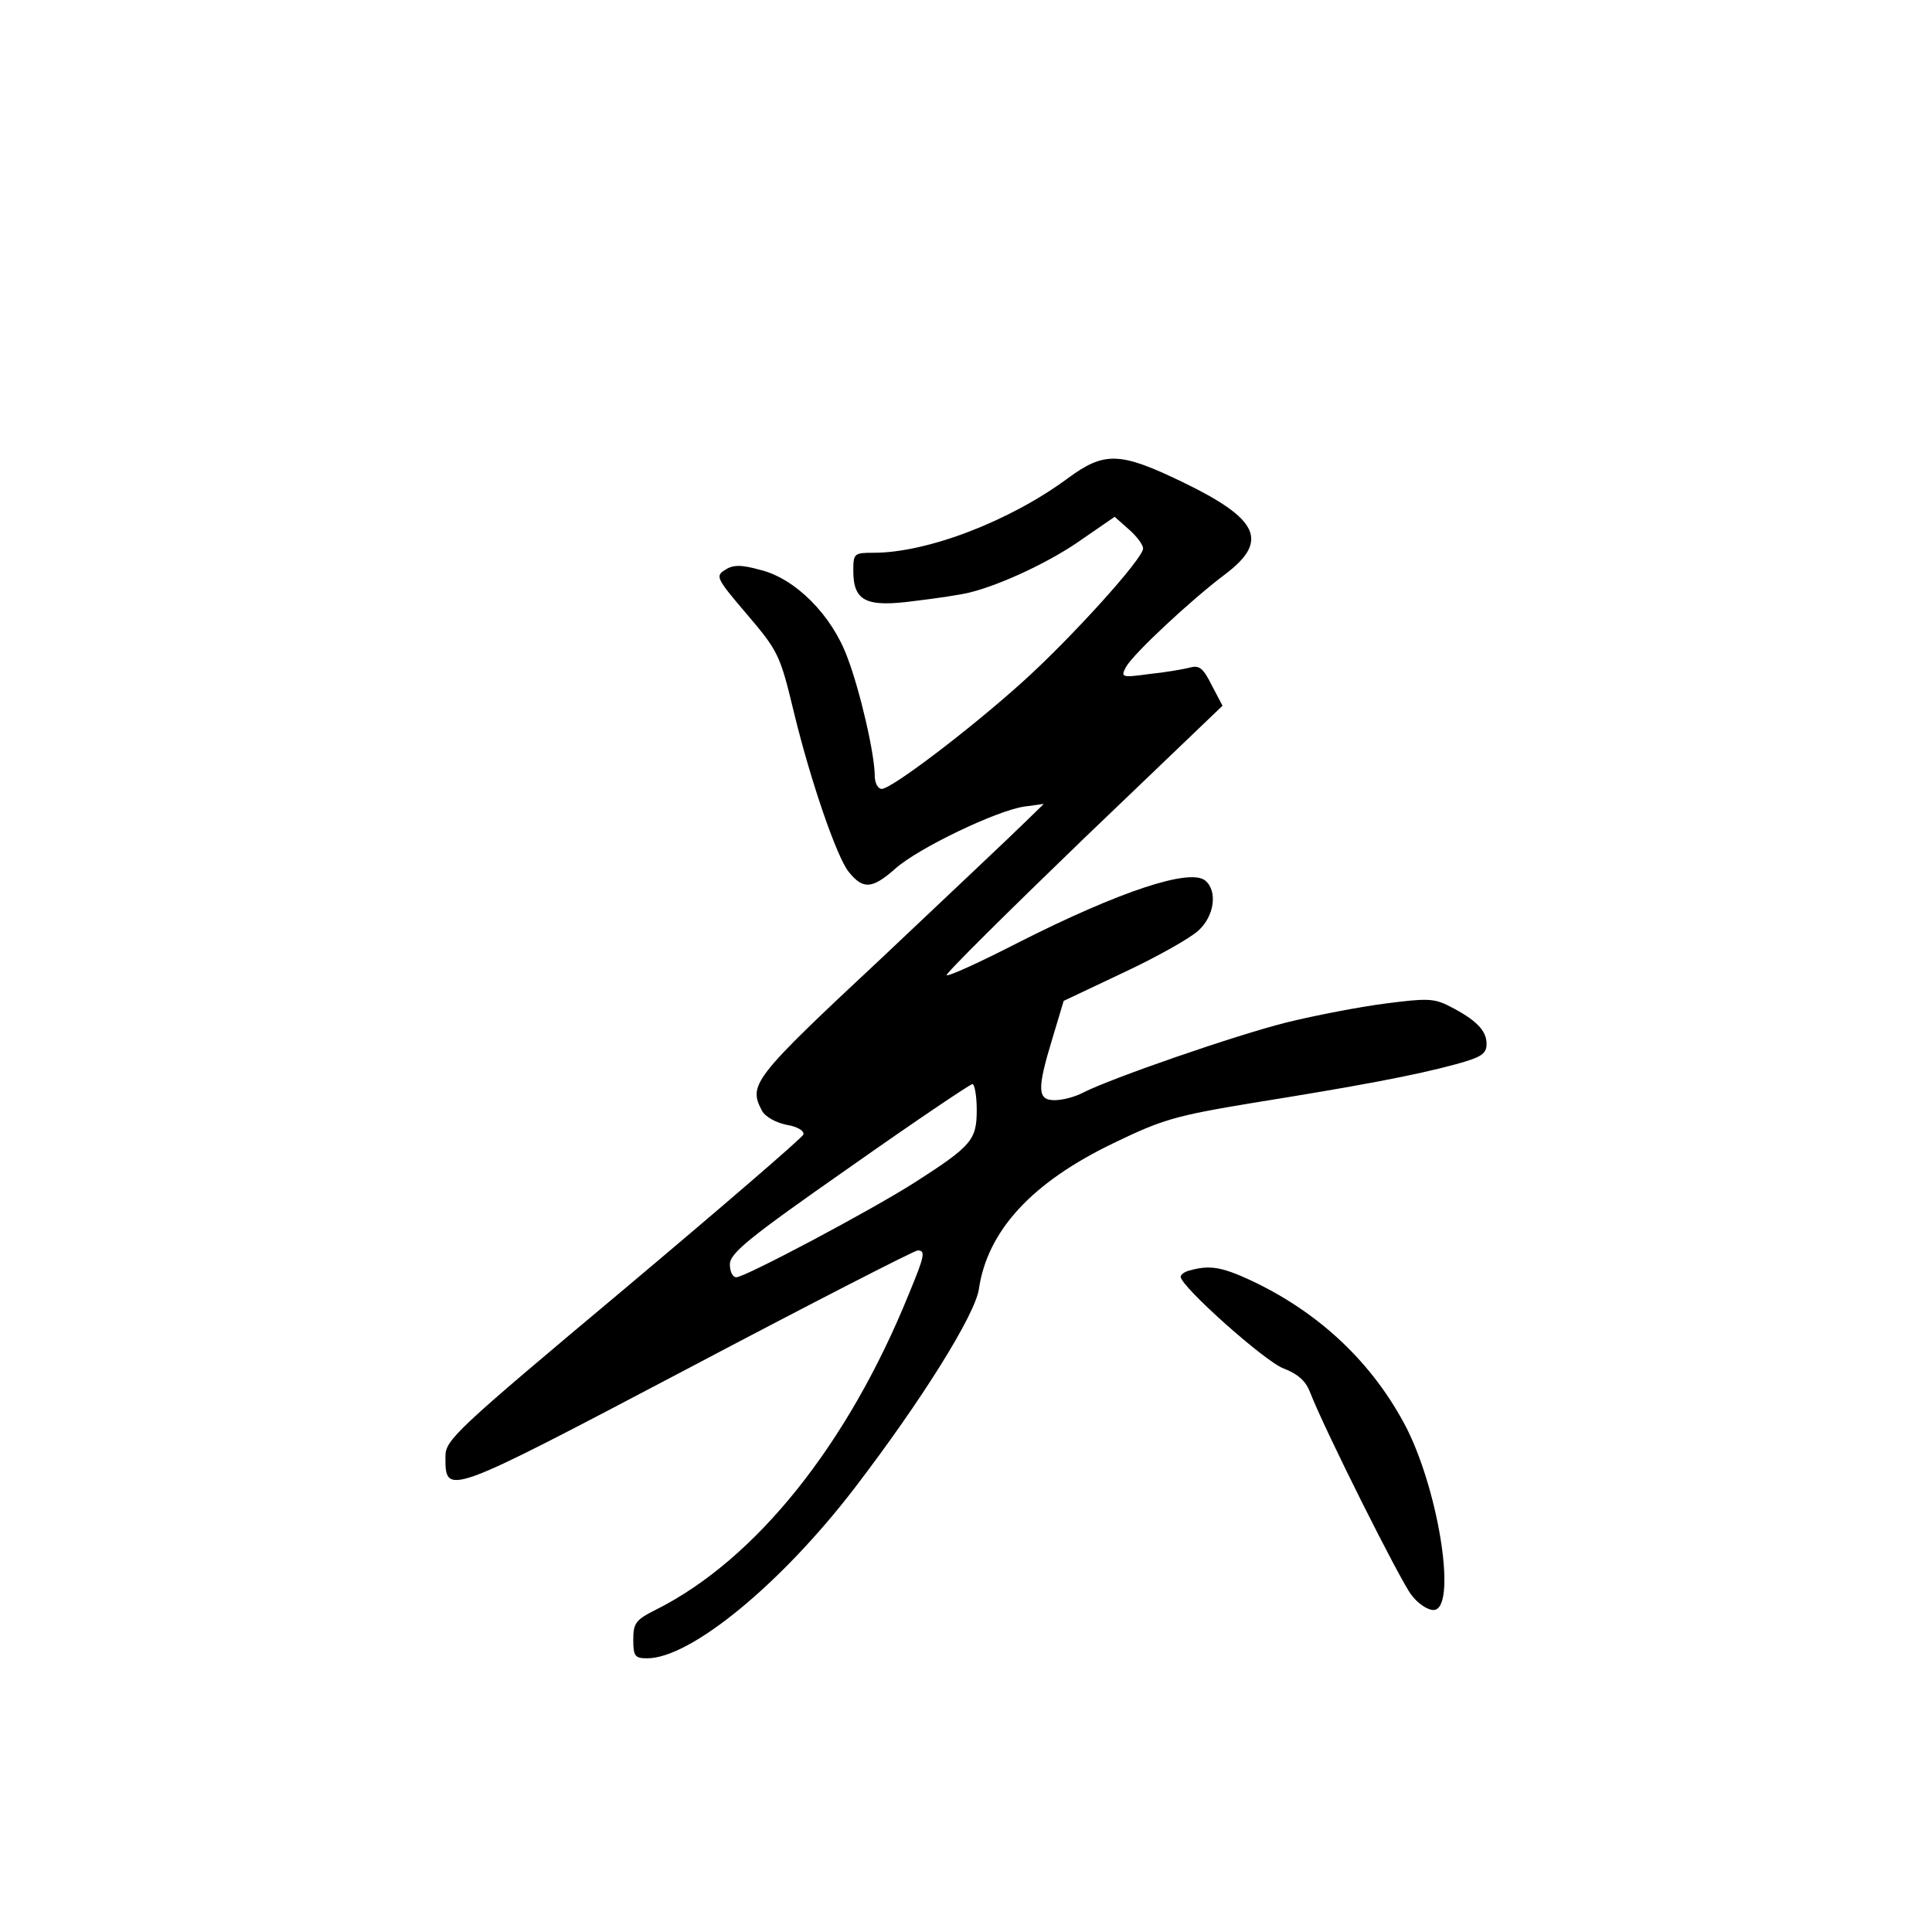 <?xml version="1.0" standalone="no"?>
<!DOCTYPE svg PUBLIC "-//W3C//DTD SVG 20010904//EN"
 "http://www.w3.org/TR/2001/REC-SVG-20010904/DTD/svg10.dtd">
<svg version="1.0" xmlns="http://www.w3.org/2000/svg"
 width="360pt" height="360pt" viewBox="0 0 360 360"
 preserveAspectRatio="xMidYMid meet">
<g transform="translate(0,360) scale(0.1,-0.1)"
fill="#000000" stroke="none">
<path d="M1990 2709 c-108 -80 -262 -139 -362 -139 -36 0 -38 -1 -38 -33 0
-57 23 -69 113 -57 42 5 89 12 104 16 57 14 150 57 209 99 l61 42 26 -23 c15
-13 27 -29 27 -36 0 -19 -135 -168 -225 -249 -100 -90 -244 -199 -262 -199 -7
0 -13 11 -13 24 0 40 -27 158 -51 221 -29 79 -97 147 -162 163 -36 10 -51 10
-66 0 -18 -11 -16 -16 36 -77 64 -75 66 -79 93 -191 31 -127 79 -266 101 -294
27 -34 44 -33 88 6 43 38 187 107 239 115 l37 5 -35 -34 c-19 -19 -140 -133
-267 -253 -241 -225 -249 -236 -223 -285 6 -11 26 -22 46 -26 19 -3 33 -11 31
-18 -2 -6 -153 -136 -335 -289 -314 -263 -332 -280 -332 -311 0 -74 -2 -75
450 163 231 122 424 221 430 221 15 0 13 -10 -16 -80 -114 -282 -286 -496
-471 -589 -38 -19 -43 -25 -43 -56 0 -31 3 -35 26 -35 81 0 250 139 387 318
124 162 224 322 231 370 16 109 99 199 251 272 91 44 115 51 260 75 193 31
301 51 378 72 47 13 57 19 57 38 0 25 -20 45 -69 70 -29 15 -43 15 -120 5 -47
-6 -130 -22 -183 -35 -96 -24 -327 -104 -380 -131 -15 -8 -38 -14 -53 -14 -32
0 -33 20 -4 115 l21 70 112 53 c62 29 124 64 139 78 30 27 36 74 13 93 -28 24
-160 -20 -346 -114 -72 -37 -133 -65 -136 -62 -3 2 112 116 254 253 l260 249
-20 38 c-16 32 -23 38 -41 33 -12 -3 -46 -9 -76 -12 -51 -7 -53 -6 -43 13 13
24 121 125 185 173 82 62 63 103 -80 172 -116 56 -145 57 -213 7z m-170 -1177
c0 -56 -9 -67 -115 -135 -83 -53 -317 -177 -333 -177 -7 0 -12 11 -12 24 0 21
36 50 222 180 122 86 226 156 230 156 4 0 8 -22 8 -48z"/>
<path d="M2218 1233 c-10 -2 -18 -8 -18 -12 0 -18 158 -159 192 -171 26 -10
41 -23 49 -44 27 -70 169 -353 189 -378 12 -16 30 -28 41 -28 44 0 12 214 -49
337 -62 121 -162 217 -293 278 -52 24 -75 28 -111 18z"/>
</g>
</svg>
